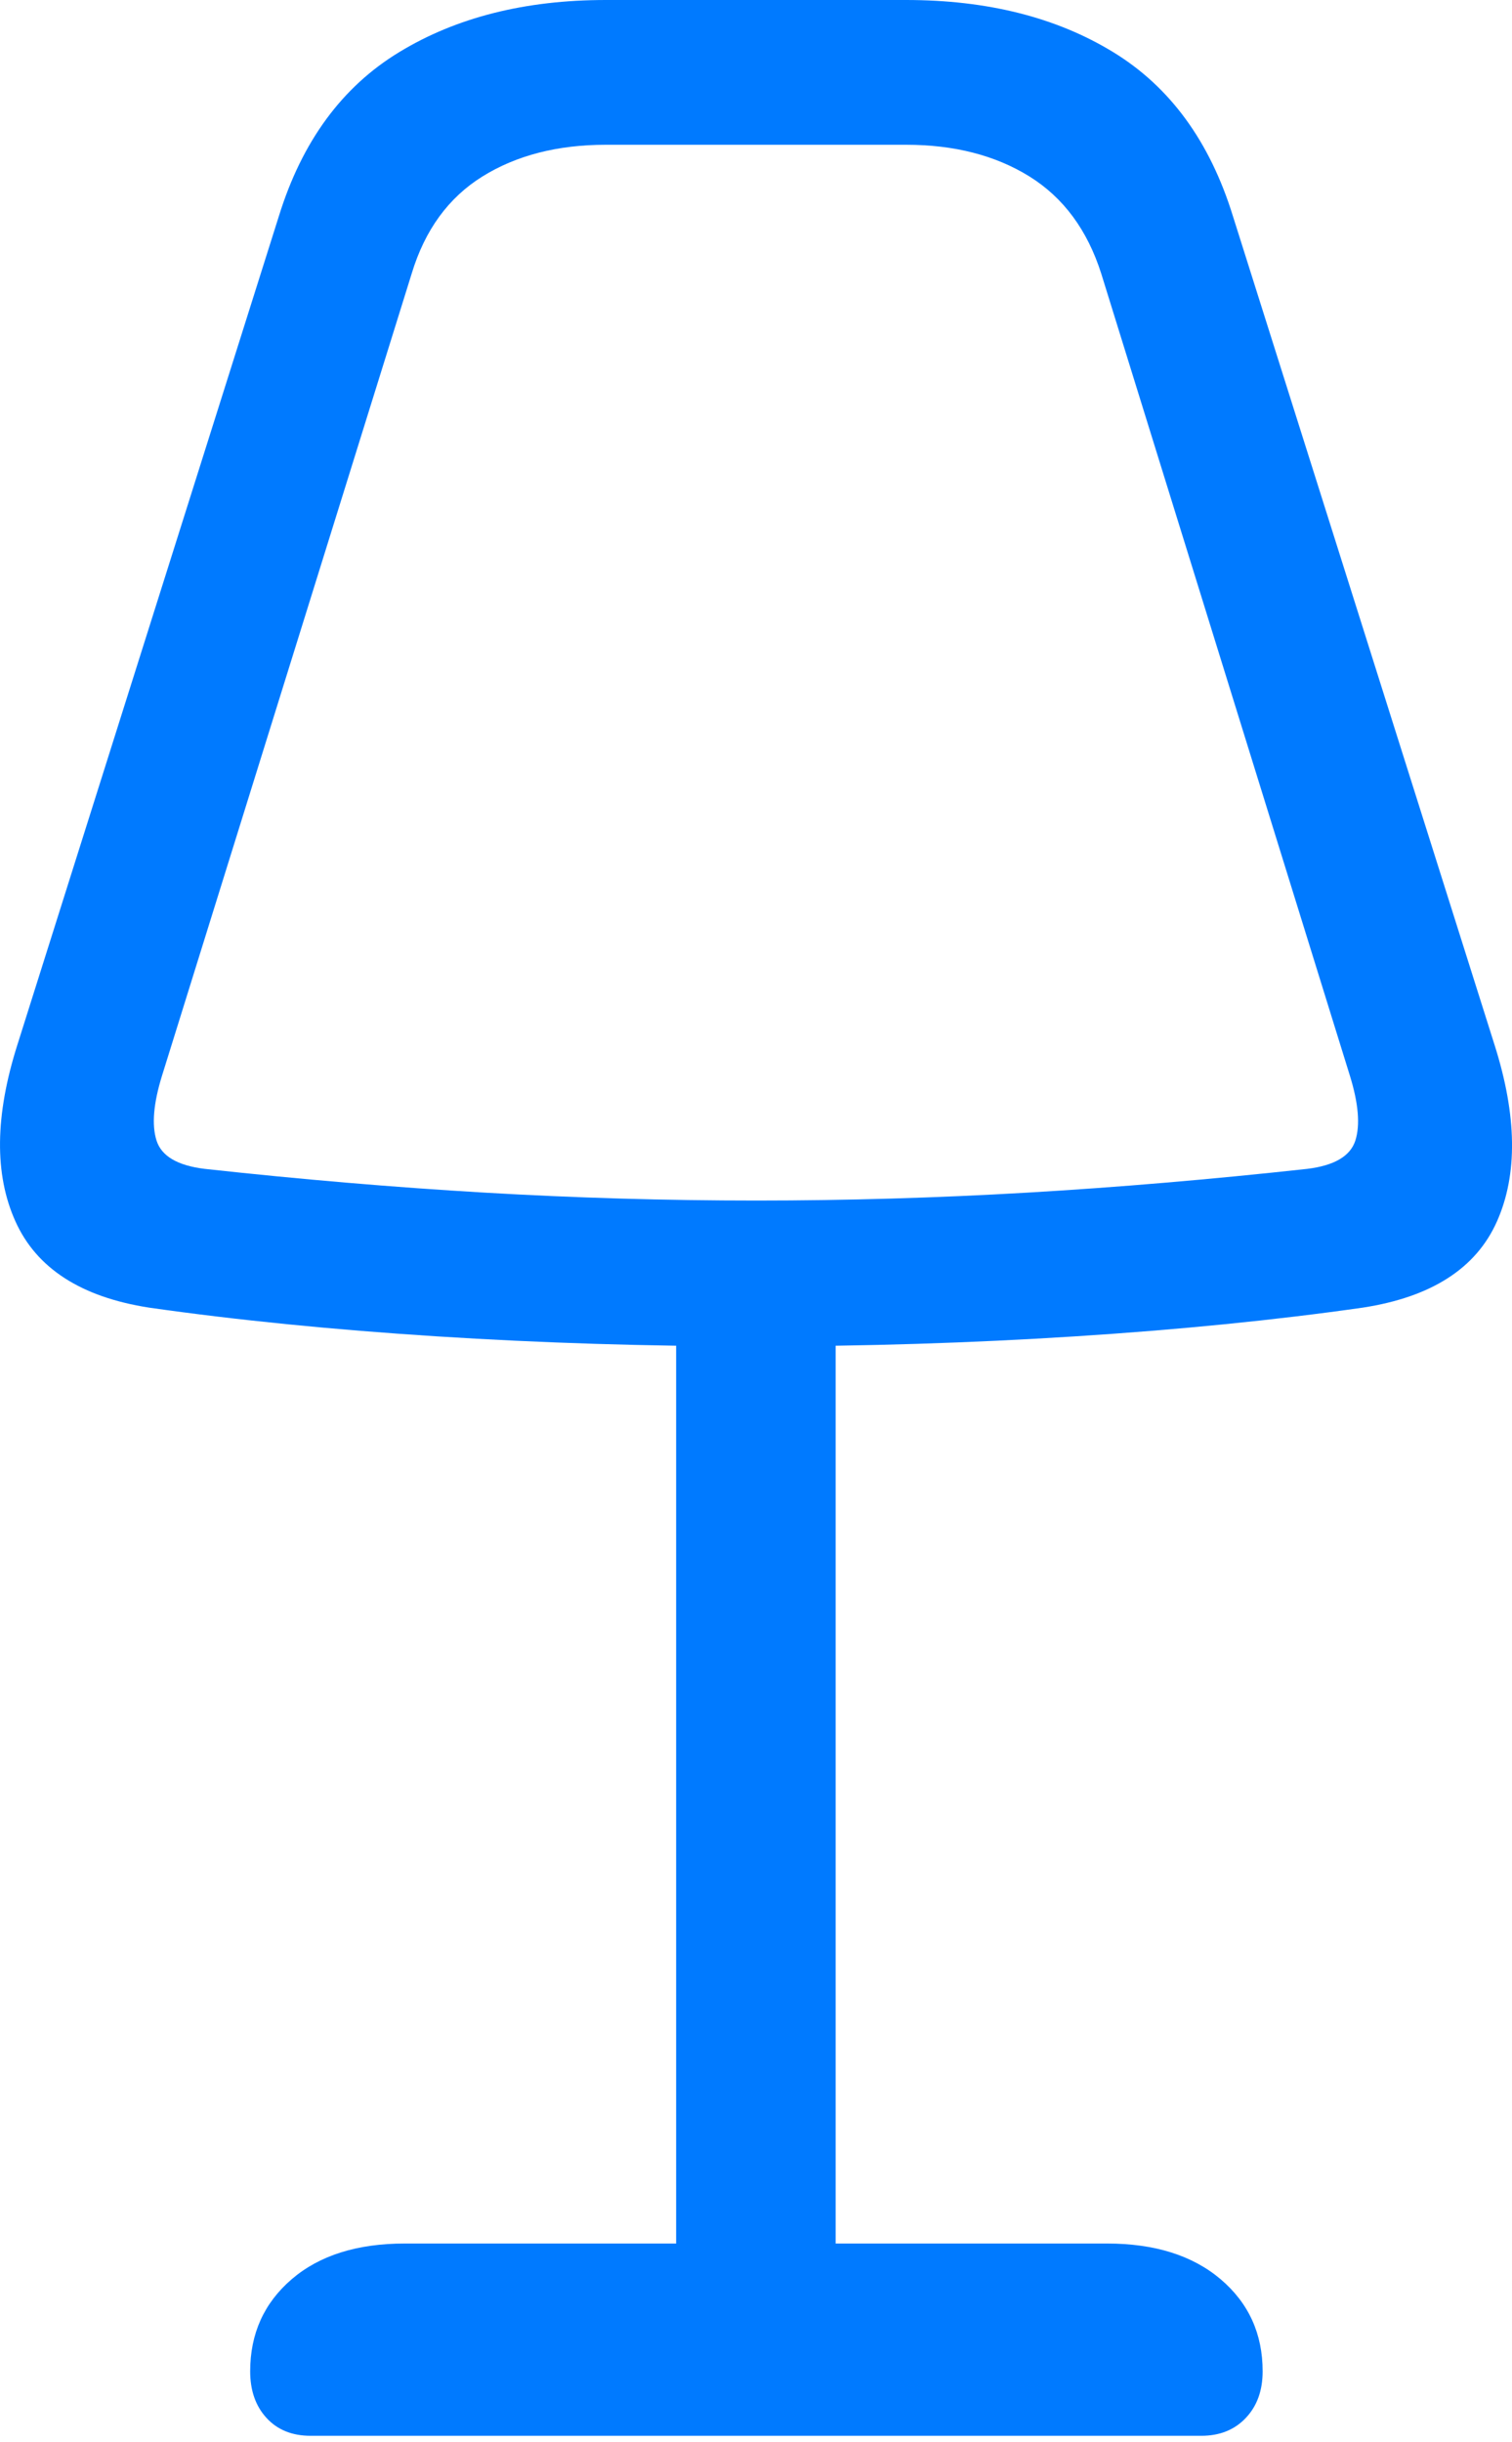 <?xml version="1.0" encoding="UTF-8"?>
<!--Generator: Apple Native CoreSVG 175.5-->
<!DOCTYPE svg
PUBLIC "-//W3C//DTD SVG 1.1//EN"
       "http://www.w3.org/Graphics/SVG/1.1/DTD/svg11.dtd">
<svg version="1.1" xmlns="http://www.w3.org/2000/svg" xmlns:xlink="http://www.w3.org/1999/xlink" width="14.904" height="24.053">
 <g>
  <rect height="24.053" opacity="0" width="14.904" x="0" y="0"/>
  <path d="M7.456 13.262Q9.058 13.262 10.596 13.164Q12.134 13.066 13.433 12.881Q14.448 12.725 14.756 12.031Q15.064 11.338 14.732 10.293L12.153 2.129Q11.812 1.025 10.972 0.513Q10.132 0 8.931 0L5.972 0Q4.78 0 3.936 0.513Q3.091 1.025 2.749 2.129L0.171 10.293Q-0.161 11.338 0.152 12.031Q0.464 12.725 1.47 12.881Q2.769 13.066 4.307 13.164Q5.845 13.262 7.456 13.262ZM7.456 11.826Q6.109 11.826 4.776 11.748Q3.443 11.67 2.017 11.514Q1.616 11.465 1.543 11.235Q1.47 11.006 1.597 10.596L4.058 2.695Q4.253 2.051 4.756 1.738Q5.259 1.426 5.972 1.426L8.931 1.426Q9.644 1.426 10.147 1.738Q10.65 2.051 10.855 2.695L13.306 10.596Q13.433 11.006 13.36 11.235Q13.286 11.465 12.886 11.514Q11.46 11.67 10.127 11.748Q8.794 11.826 7.456 11.826ZM6.665 12.725L6.665 23.32L8.237 23.32L8.237 12.725ZM3.062 23.994L11.841 23.994Q12.114 23.994 12.28 23.818Q12.446 23.643 12.446 23.359Q12.446 22.803 12.031 22.451Q11.616 22.1 10.913 22.1L3.989 22.1Q3.286 22.1 2.876 22.451Q2.466 22.803 2.466 23.359Q2.466 23.643 2.627 23.818Q2.788 23.994 3.062 23.994Z" fill="#007aff"/>
 </g>
</svg>
